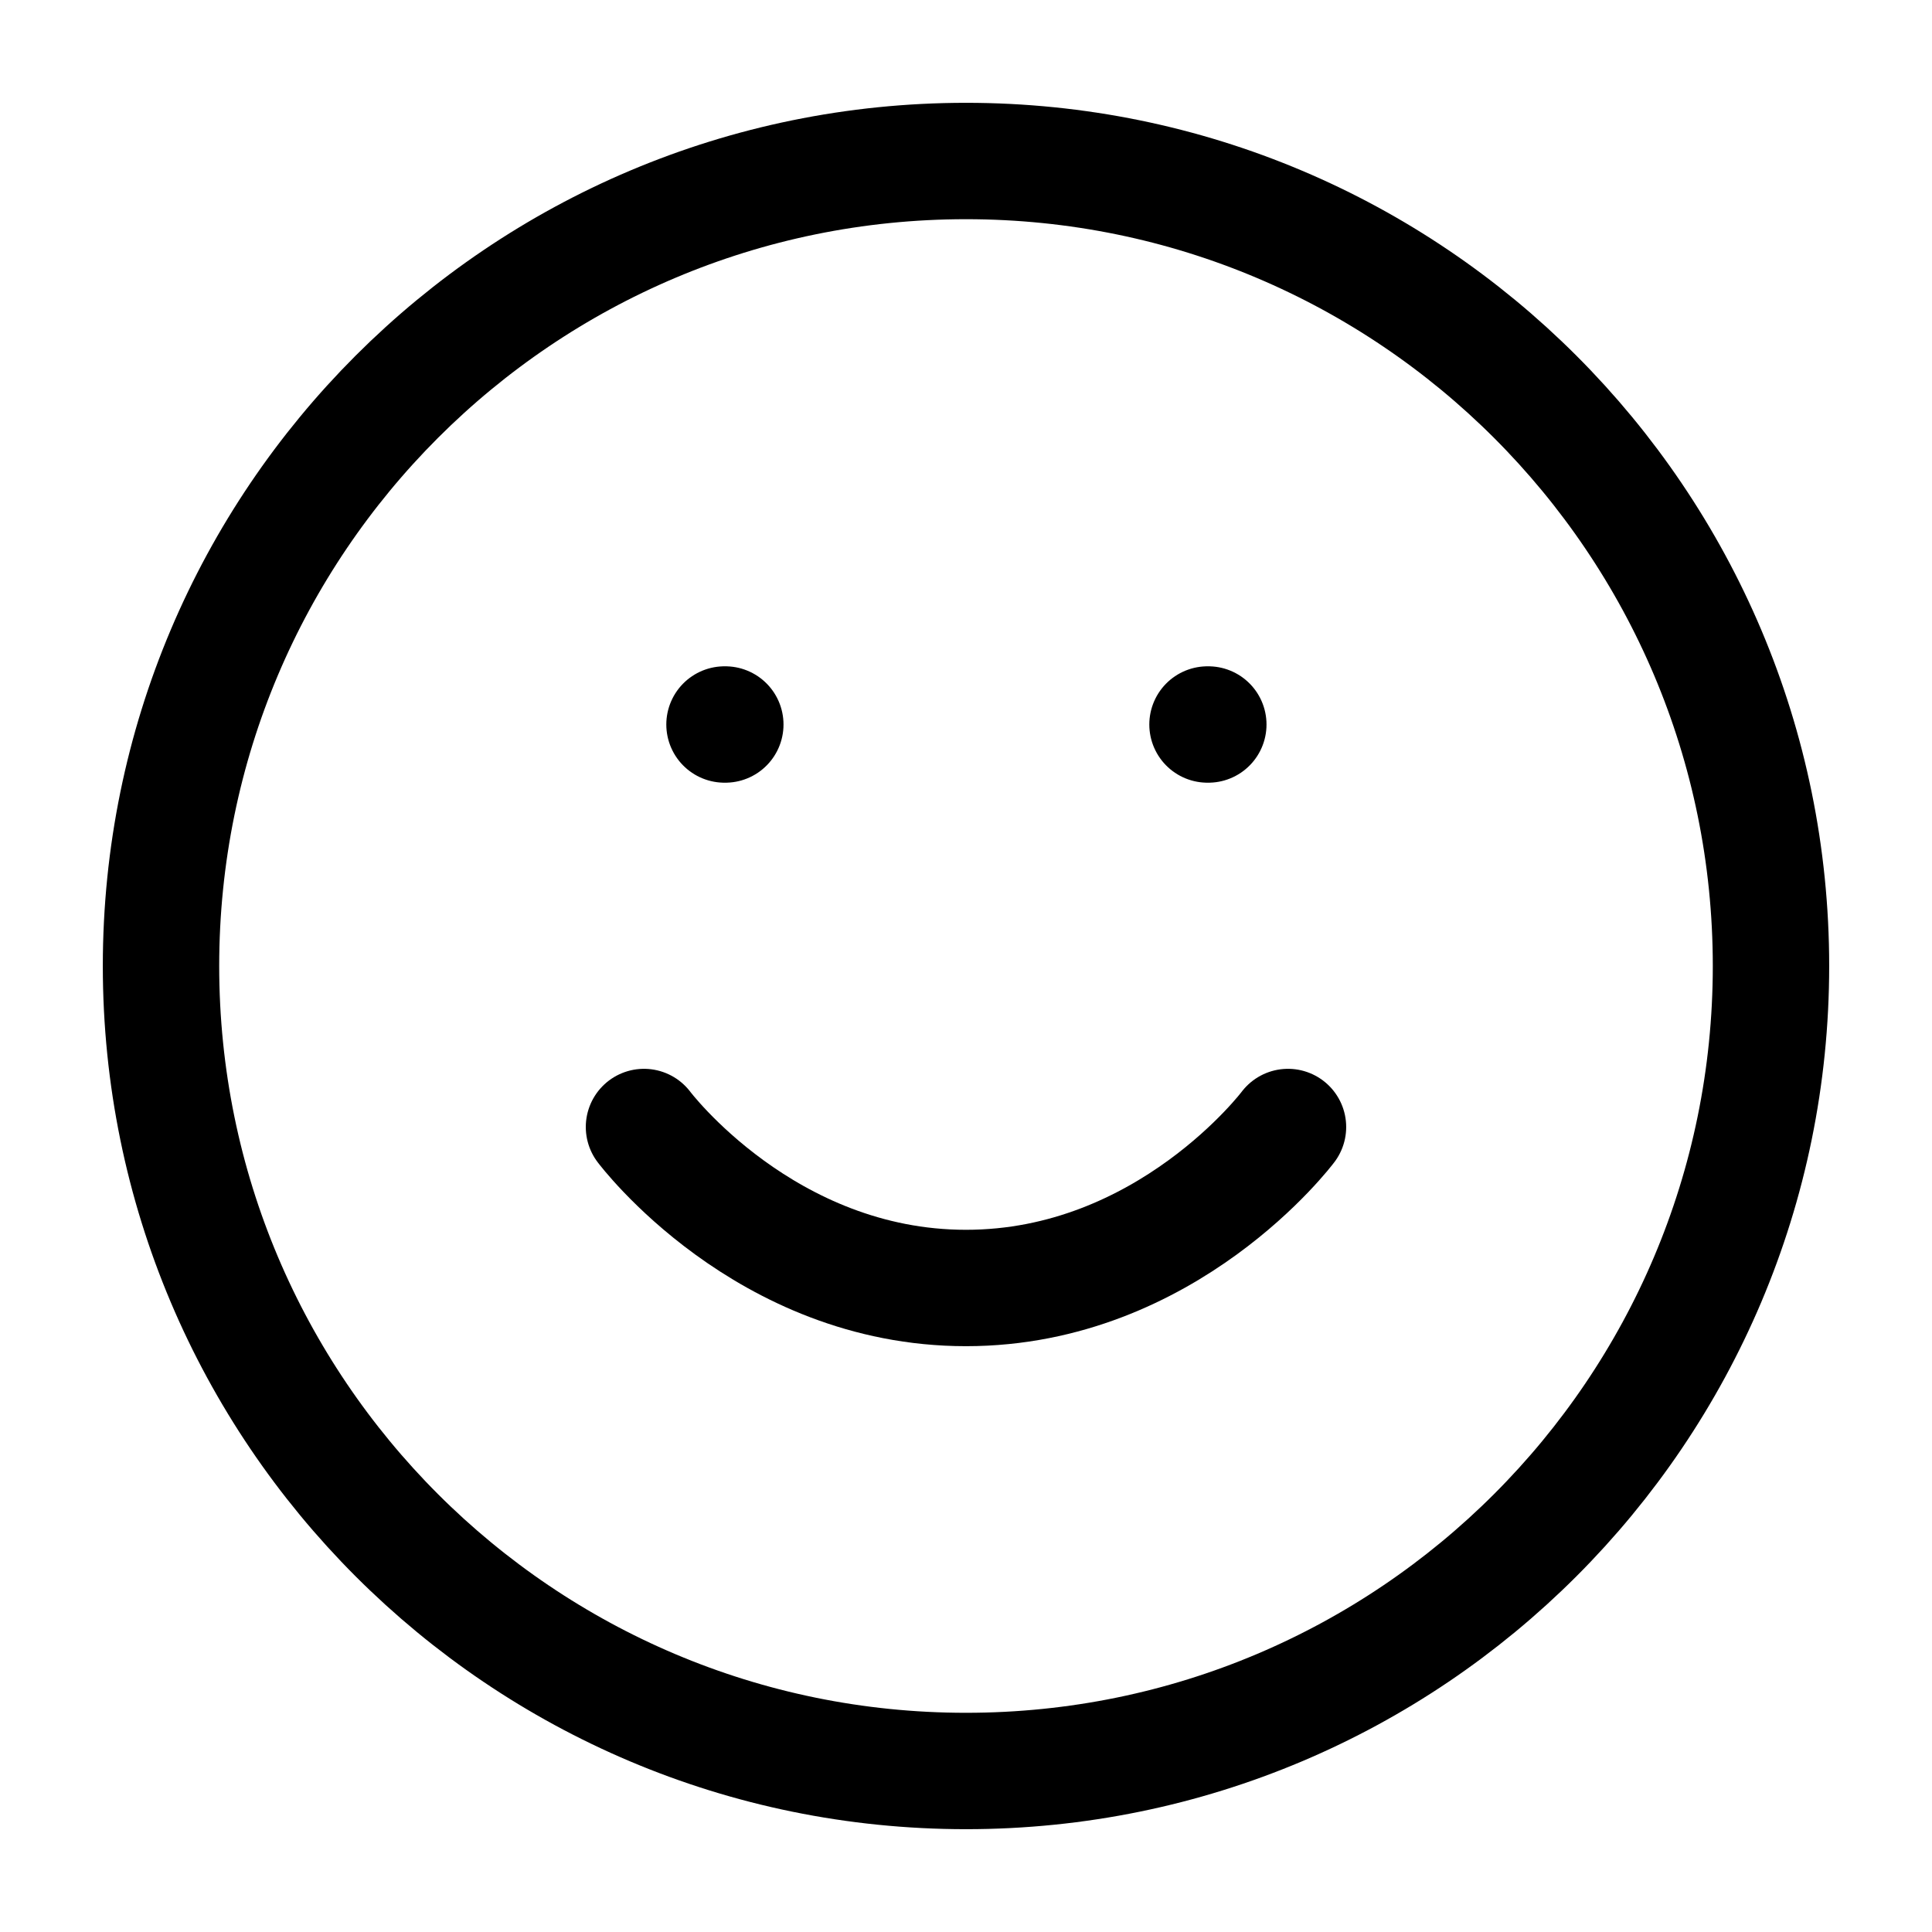 <svg width="83" height="83" viewBox="0 0 83 83" fill="none" xmlns="http://www.w3.org/2000/svg">
    <path d="M41.5 76.083C60.6 76.083 76.083 60.6 76.083 41.5C76.083 22.4 60.6 6.917 41.5 6.917C22.4 6.917 6.917 22.4 6.917 41.5C6.917 60.6 22.4 76.083 41.5 76.083Z" stroke="black" stroke-width="5" stroke-linecap="round" stroke-linejoin="round"/>
    <path d="M27.666 48.417C27.666 48.417 32.854 55.333 41.5 55.333C50.146 55.333 55.333 48.417 55.333 48.417" stroke="black" stroke-width="5" stroke-linecap="round" stroke-linejoin="round"/>
    <path d="M31.125 31.125H31.16" stroke="black" stroke-width="5" stroke-linecap="round" stroke-linejoin="round"/>
    <path d="M51.875 31.125H51.91" stroke="black" stroke-width="5" stroke-linecap="round" stroke-linejoin="round"/>
</svg>
